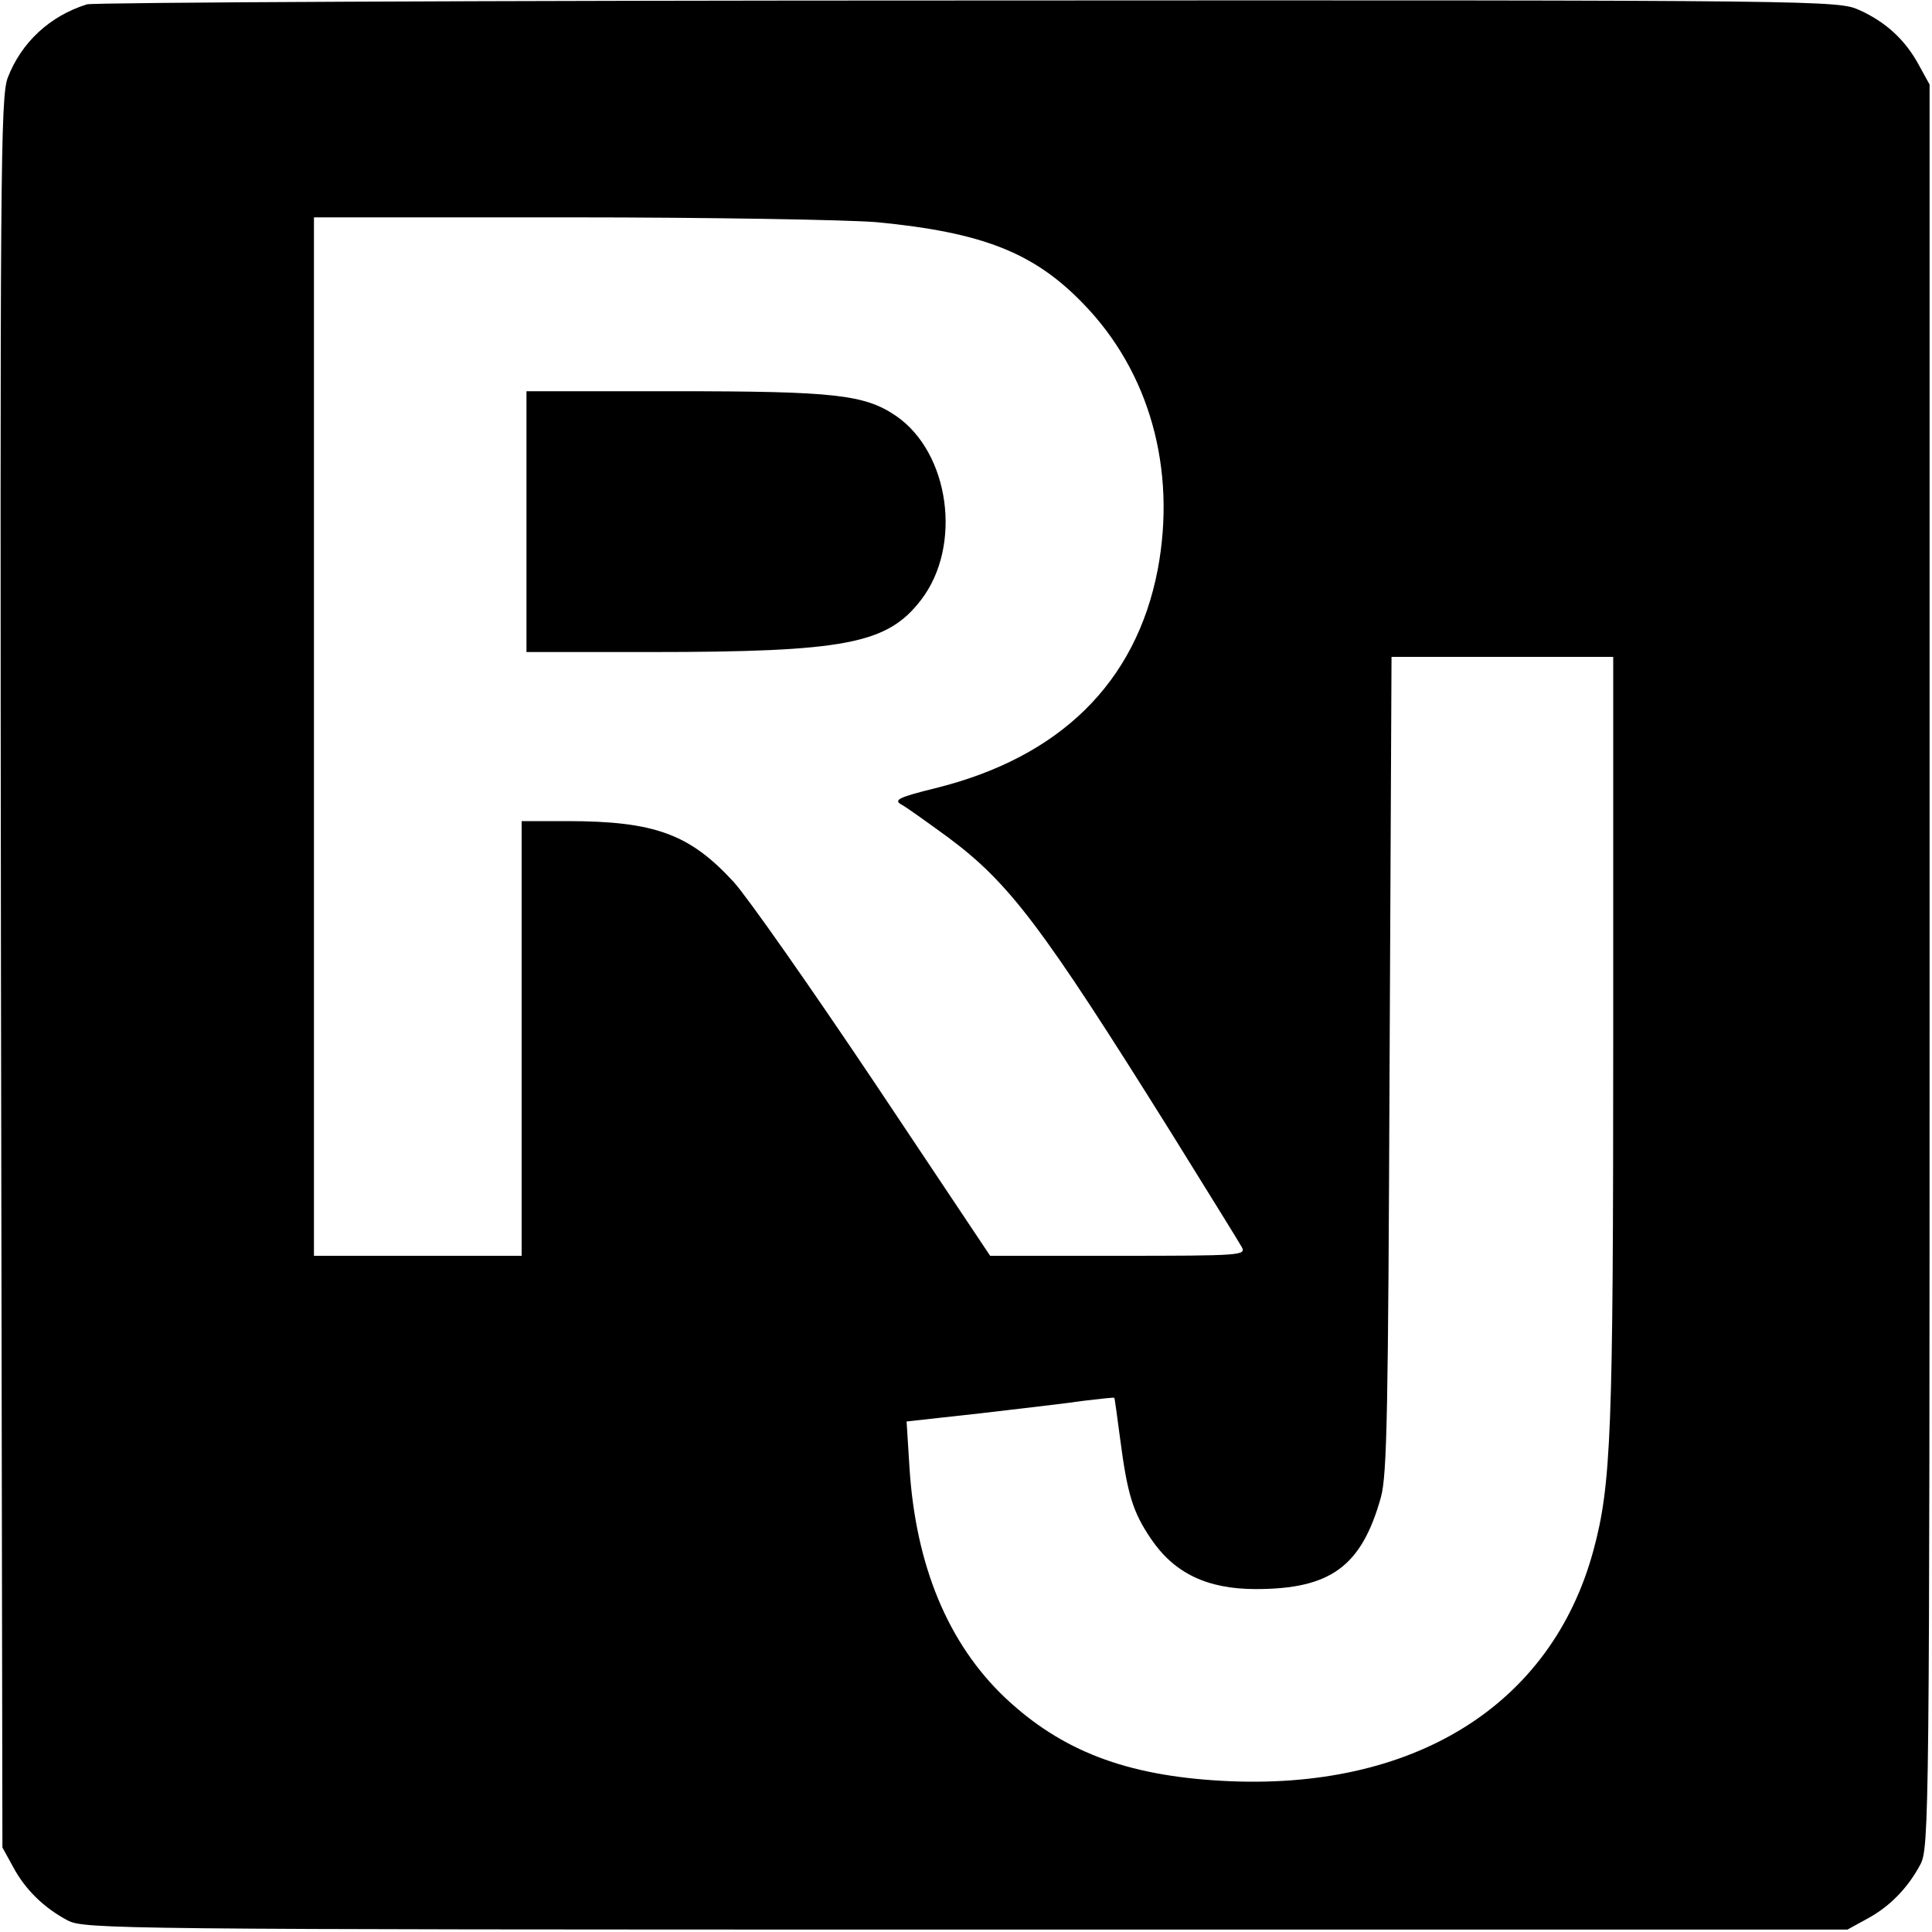 <svg version="1" xmlns="http://www.w3.org/2000/svg" width="533.333" height="533.333" viewBox="0 0 400 400"><path d="M18 .9C10.3 3.3 4.4 8.8 1.6 16.1.1 20.1 0 35.4.2 201.5l.3 181 2.2 4c2.5 4.7 6.4 8.5 11.3 11.1 3.4 1.8 9.9 1.9 186 1.9h182.5l4-2.2c4.7-2.5 8.5-6.4 11.1-11.3 1.8-3.4 1.9-9.9 1.9-186V17.5l-2.2-4c-2.8-5.2-6.8-8.9-12.3-11.4-4.5-2-5.5-2.1-184.5-2-99 0-181.1.4-182.5.8zM181.5 46c21.9 2.1 32.6 6.3 42.8 16.9 13.7 14.1 19.3 34.2 15.4 55-4.5 23.4-20.2 38.9-46.1 45.3-7.3 1.8-8.6 2.4-7.1 3.3 1 .5 5.3 3.6 9.7 6.8 12.8 9.5 19.5 18.4 46.2 61.1 7.5 12.1 14.1 22.7 14.7 23.8.9 1.7-.1 1.8-25.5 1.8H205l-23.9-35.8c-13.2-19.7-26.3-38.4-29.2-41.6-9.1-9.9-16.3-12.6-34.6-12.6H108v90H65V45h52.8c29 0 57.7.5 63.7 1zM334 215c0 81.6-.4 92.3-4.1 106-8.7 32.1-37.3 49.9-76.9 47.7-19.9-1.1-33.2-6.2-44.9-17.2-11.8-11.2-18.5-27.3-19.8-47.6l-.6-9.6 15.4-1.7c8.5-1 18.1-2.1 21.4-2.6 3.3-.4 6.1-.7 6.2-.6.1.1.6 3.9 1.2 8.4 1.5 11.5 2.6 15.2 6.4 20.8 4.8 7.1 11.6 10.4 21.7 10.4 15.5 0 21.9-4.7 25.9-19 1.3-4.7 1.5-18.2 1.8-89.8l.4-84.2H334v79z"/><path d="M109 108v27h25.3c40.9 0 49.4-1.7 56.4-10.8 8.6-11.2 5.9-30.5-5.2-38.1-6.5-4.4-12.6-5.1-45.7-5.1H109v27z"/></svg>